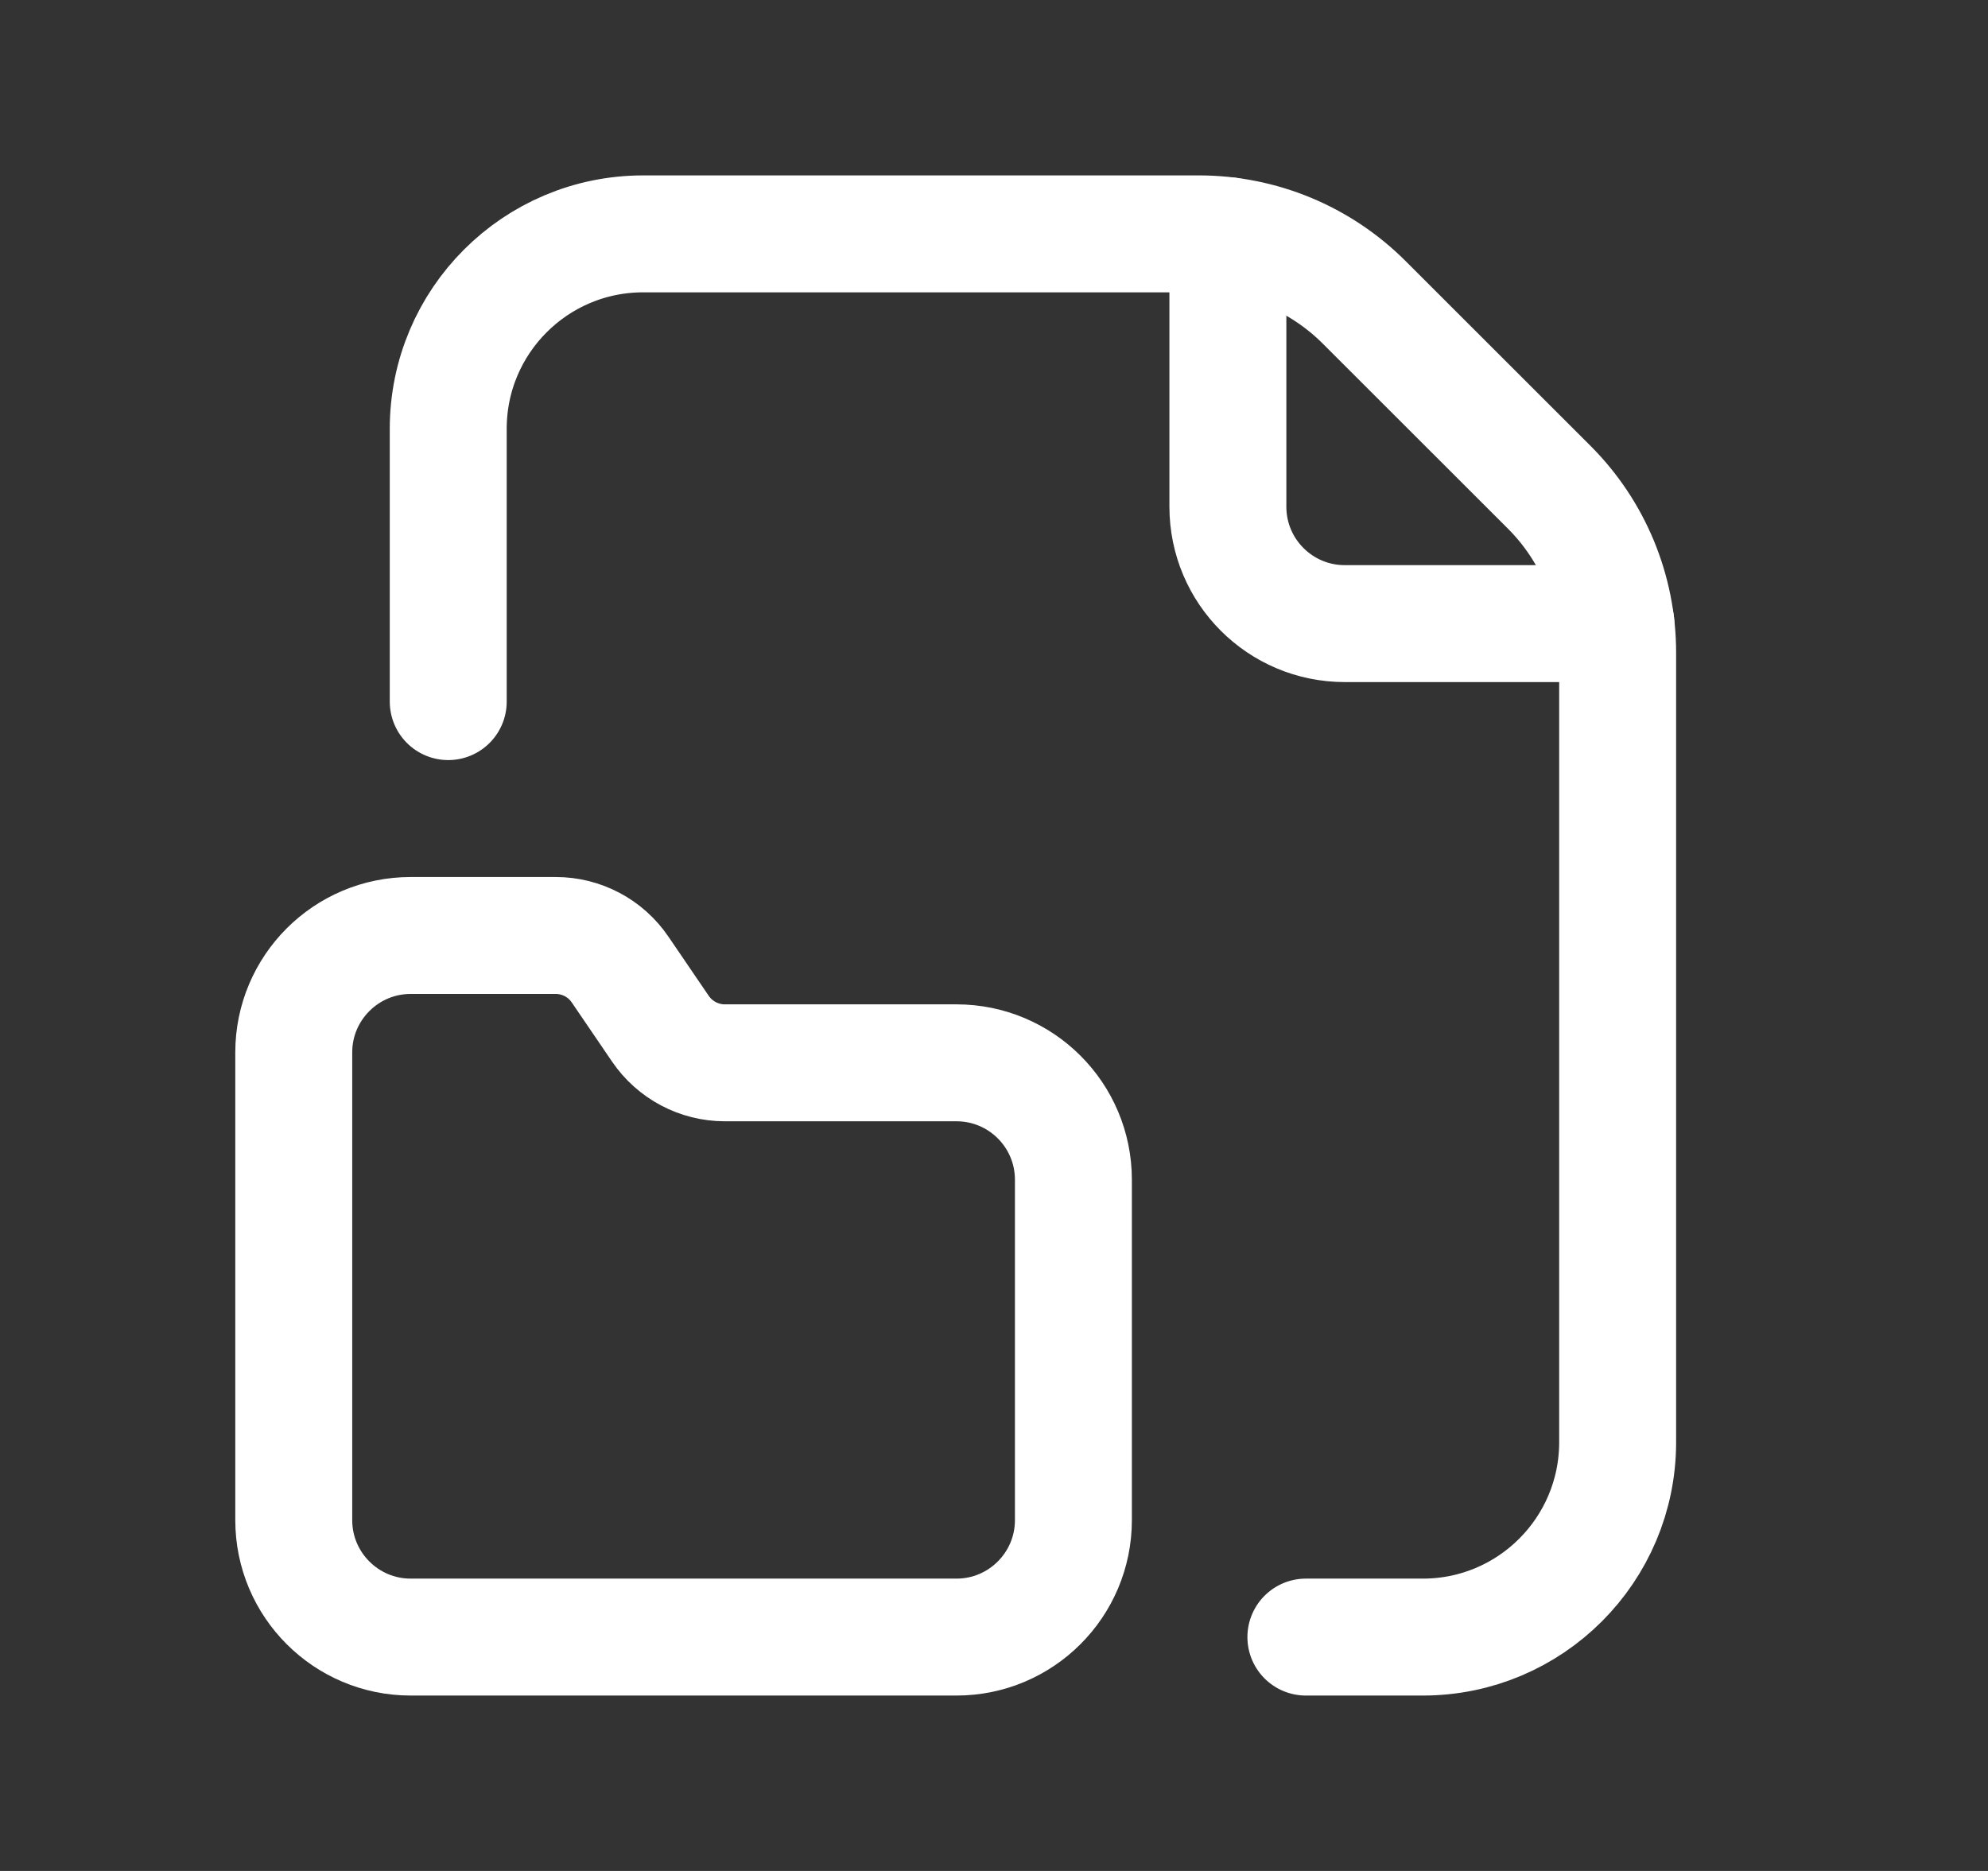 <svg width="17" height="16" viewBox="0 0 17 16" fill="none" xmlns="http://www.w3.org/2000/svg">
<rect x="0" y="0" width="17" height="16" fill="#333333" stroke="none"/>
<path fill-rule="evenodd" clip-rule="evenodd" d="M8.179 9.089H6.198C5.977 9.089 5.771 8.979 5.647 8.797L5.303 8.292C5.179 8.109 4.973 8 4.752 8H3.512C2.96 8 2.512 8.448 2.512 9V13C2.512 13.552 2.96 14 3.512 14H8.179C8.731 14 9.179 13.552 9.179 13V10.089C9.179 9.536 8.731 9.089 8.179 9.089Z" stroke="white" stroke-linecap="round" stroke-linejoin="round"/>
<path d="M11.167 14H12.167C13.087 14 13.833 13.254 13.833 12.333V5.581C13.833 5.051 13.623 4.542 13.248 4.167L11.666 2.586C11.291 2.211 10.783 2 10.252 2H5.5C4.579 2 3.833 2.746 3.833 3.667V6" stroke="white" stroke-linecap="round" stroke-linejoin="round"/>
<path d="M13.818 5.333H11.5C10.948 5.333 10.5 4.886 10.5 4.333V2.016" stroke="white" stroke-linecap="round" stroke-linejoin="round"/>
</svg>
